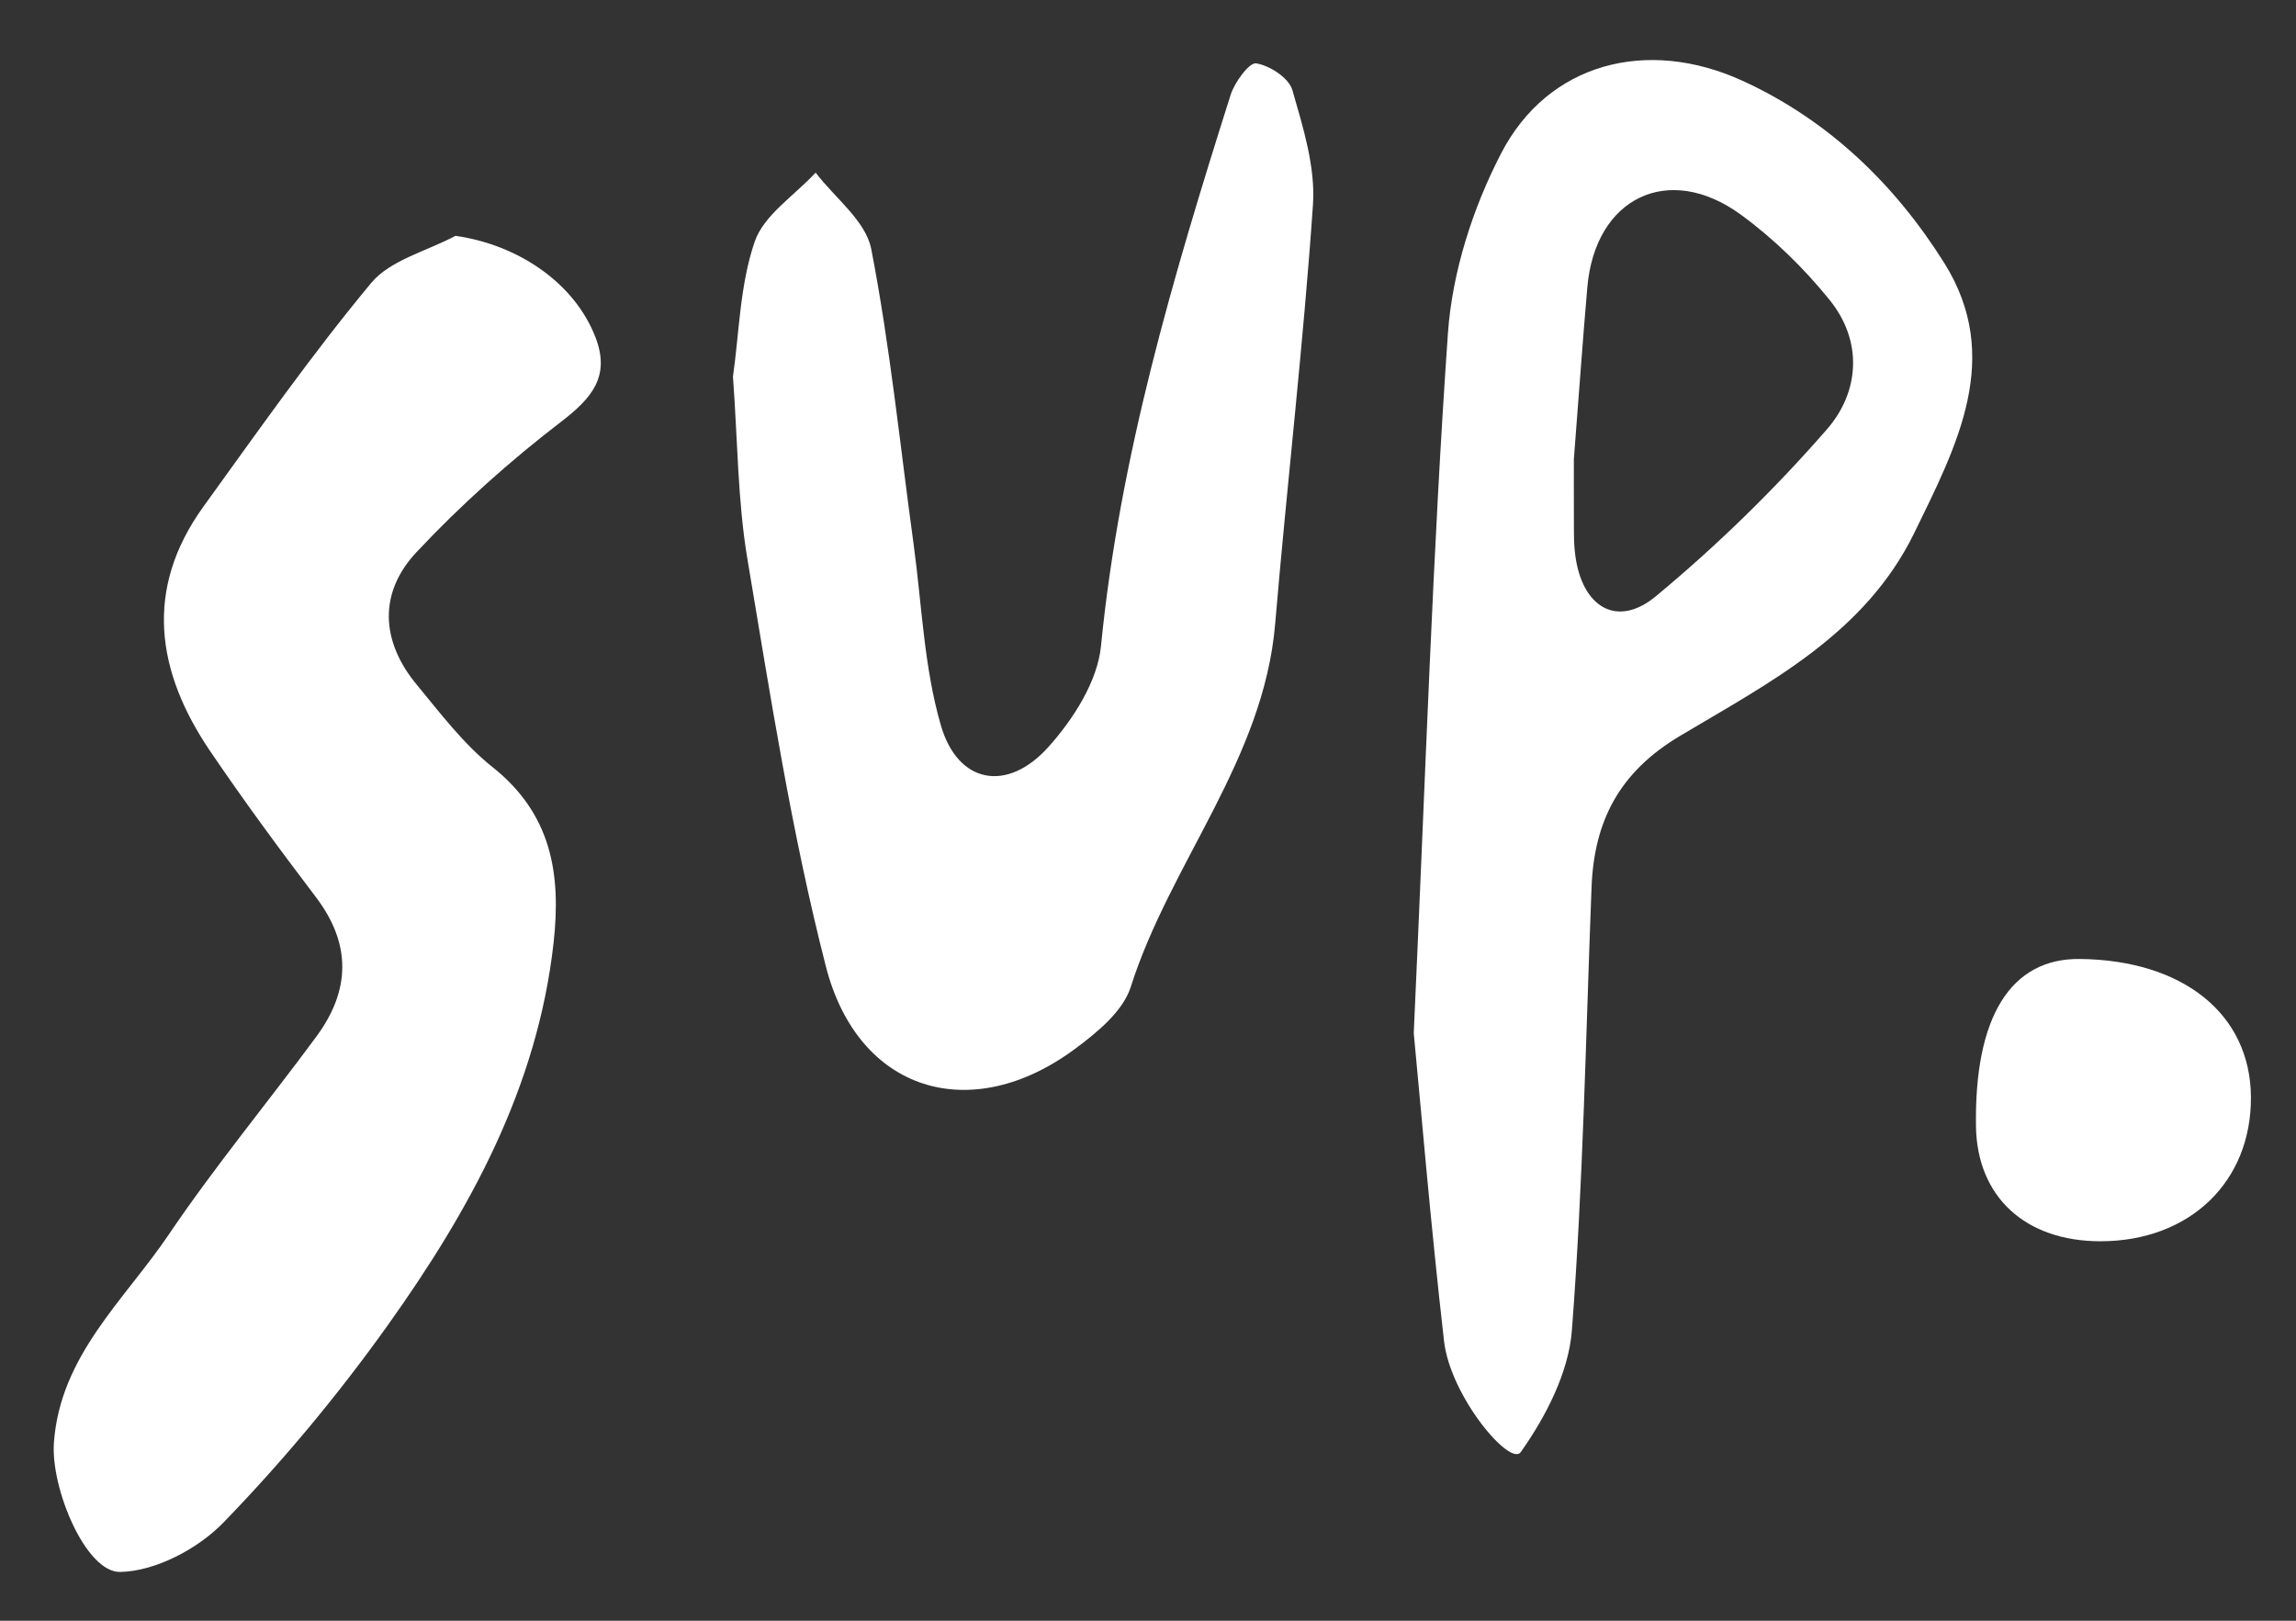 <?xml version="1.0" encoding="utf-8"?>
<!-- Generator: Adobe Illustrator 16.0.0, SVG Export Plug-In . SVG Version: 6.00 Build 0)  -->
<!DOCTYPE svg PUBLIC "-//W3C//DTD SVG 1.1//EN" "http://www.w3.org/Graphics/SVG/1.1/DTD/svg11.dtd">
<svg version="1.1" id="Layer_1" xmlns="http://www.w3.org/2000/svg" xmlns:xlink="http://www.w3.org/1999/xlink" x="0px" y="0px"
	 width="204px" height="144px" viewBox="0 0 204 144" enable-background="new 0 0 204 144" xml:space="preserve">
<rect x="0" y="0" width="204" height="144" fill="#333333" stroke="none"/>
<g>
	<path fill="#FFFFFF" d="M40.467,20.954c5.598,0.79,10.617,4.217,12.457,9.056c1.303,3.428-0.324,5.357-3.062,7.456
		c-4.568,3.501-8.913,7.39-12.85,11.586c-3.388,3.611-3.188,7.914,0.015,11.783c2.115,2.558,4.169,5.282,6.735,7.322
		c5.236,4.161,6.11,9.472,5.422,15.629c-1.435,12.841-7.429,23.72-14.708,33.927c-4.417,6.195-9.335,12.11-14.629,17.568
		c-2.263,2.334-6.035,4.324-9.161,4.385c-3.076,0.059-6.184-7.445-5.896-11.479c0.553-7.748,6.262-12.666,10.203-18.494
		c4.092-6.055,8.773-11.707,13.118-17.596c3.021-4.095,3.132-8.209-0.046-12.393c-3.222-4.237-6.382-8.532-9.373-12.936
		c-4.812-7.084-5.926-14.416-0.6-21.781c4.846-6.702,9.604-13.492,14.885-19.842C34.684,23.095,37.926,22.316,40.467,20.954z"/>
	<path fill="#FFFFFF" d="M125.612,91.795c1.07-23.34,1.679-42.792,3.037-62.191c0.383-5.438,2.207-11.119,4.729-15.983
		c4.174-8.052,12.979-10.308,21.424-6.452c7.66,3.497,13.556,9.215,17.929,16.17c5.293,8.417,1.12,16.29-2.649,24.014
		c-4.384,8.977-12.878,13.301-20.81,18.029c-5.402,3.221-7.636,7.562-7.863,13.457c-0.51,13.123-0.743,26.268-1.746,39.354
		c-0.285,3.752-2.318,7.682-4.545,10.826c-0.938,1.324-6.256-4.945-6.816-9.875C127.114,108.779,126.245,98.383,125.612,91.795z
		 M139.838,40.796c0,1.243-0.009,3.896,0.006,6.549c0.002,0.662,0.031,1.329,0.119,1.985c0.606,4.625,3.709,6.511,7.168,3.64
		c5.435-4.509,10.553-9.5,15.19-14.823c2.887-3.312,3.228-7.81,0.229-11.511c-2.274-2.811-4.953-5.429-7.869-7.559
		c-6.424-4.688-12.946-1.515-13.644,6.422C140.633,30.123,140.309,34.755,139.838,40.796z"/>
	<path fill="#FFFFFF" d="M65.124,33.462c0.549-3.825,0.607-8.114,1.925-11.974c0.815-2.389,3.549-4.122,5.421-6.15
		c1.709,2.249,4.458,4.296,4.939,6.782c1.677,8.646,2.559,17.444,3.759,26.187c0.741,5.403,0.923,10.978,2.434,16.159
		c1.505,5.161,5.875,5.974,9.523,1.929c2.218-2.459,4.388-5.84,4.698-8.994c1.664-16.867,6.44-32.943,11.517-48.969
		c0.356-1.129,1.66-2.899,2.272-2.803c1.205,0.191,2.904,1.297,3.213,2.365c0.951,3.314,2.062,6.839,1.832,10.195
		c-0.852,12.431-2.307,24.818-3.358,37.238c-1.021,12.066-9.312,21.207-12.838,32.277c-0.687,2.148-2.979,4.029-4.938,5.482
		c-9.222,6.846-19.27,3.867-22.14-7.308c-3.049-11.871-4.931-24.056-6.968-36.162C65.534,44.49,65.544,39.109,65.124,33.462z"/>
	<path fill="#FFFFFF" d="M199.995,97.434c0.066,7.562-5.442,12.854-13.377,12.851c-6.666-0.003-10.946-3.945-11.051-10.181
		c-0.16-9.752,3.078-14.975,9.24-14.901C193.979,85.307,199.932,90.1,199.995,97.434z"/>
</g>
</svg>
